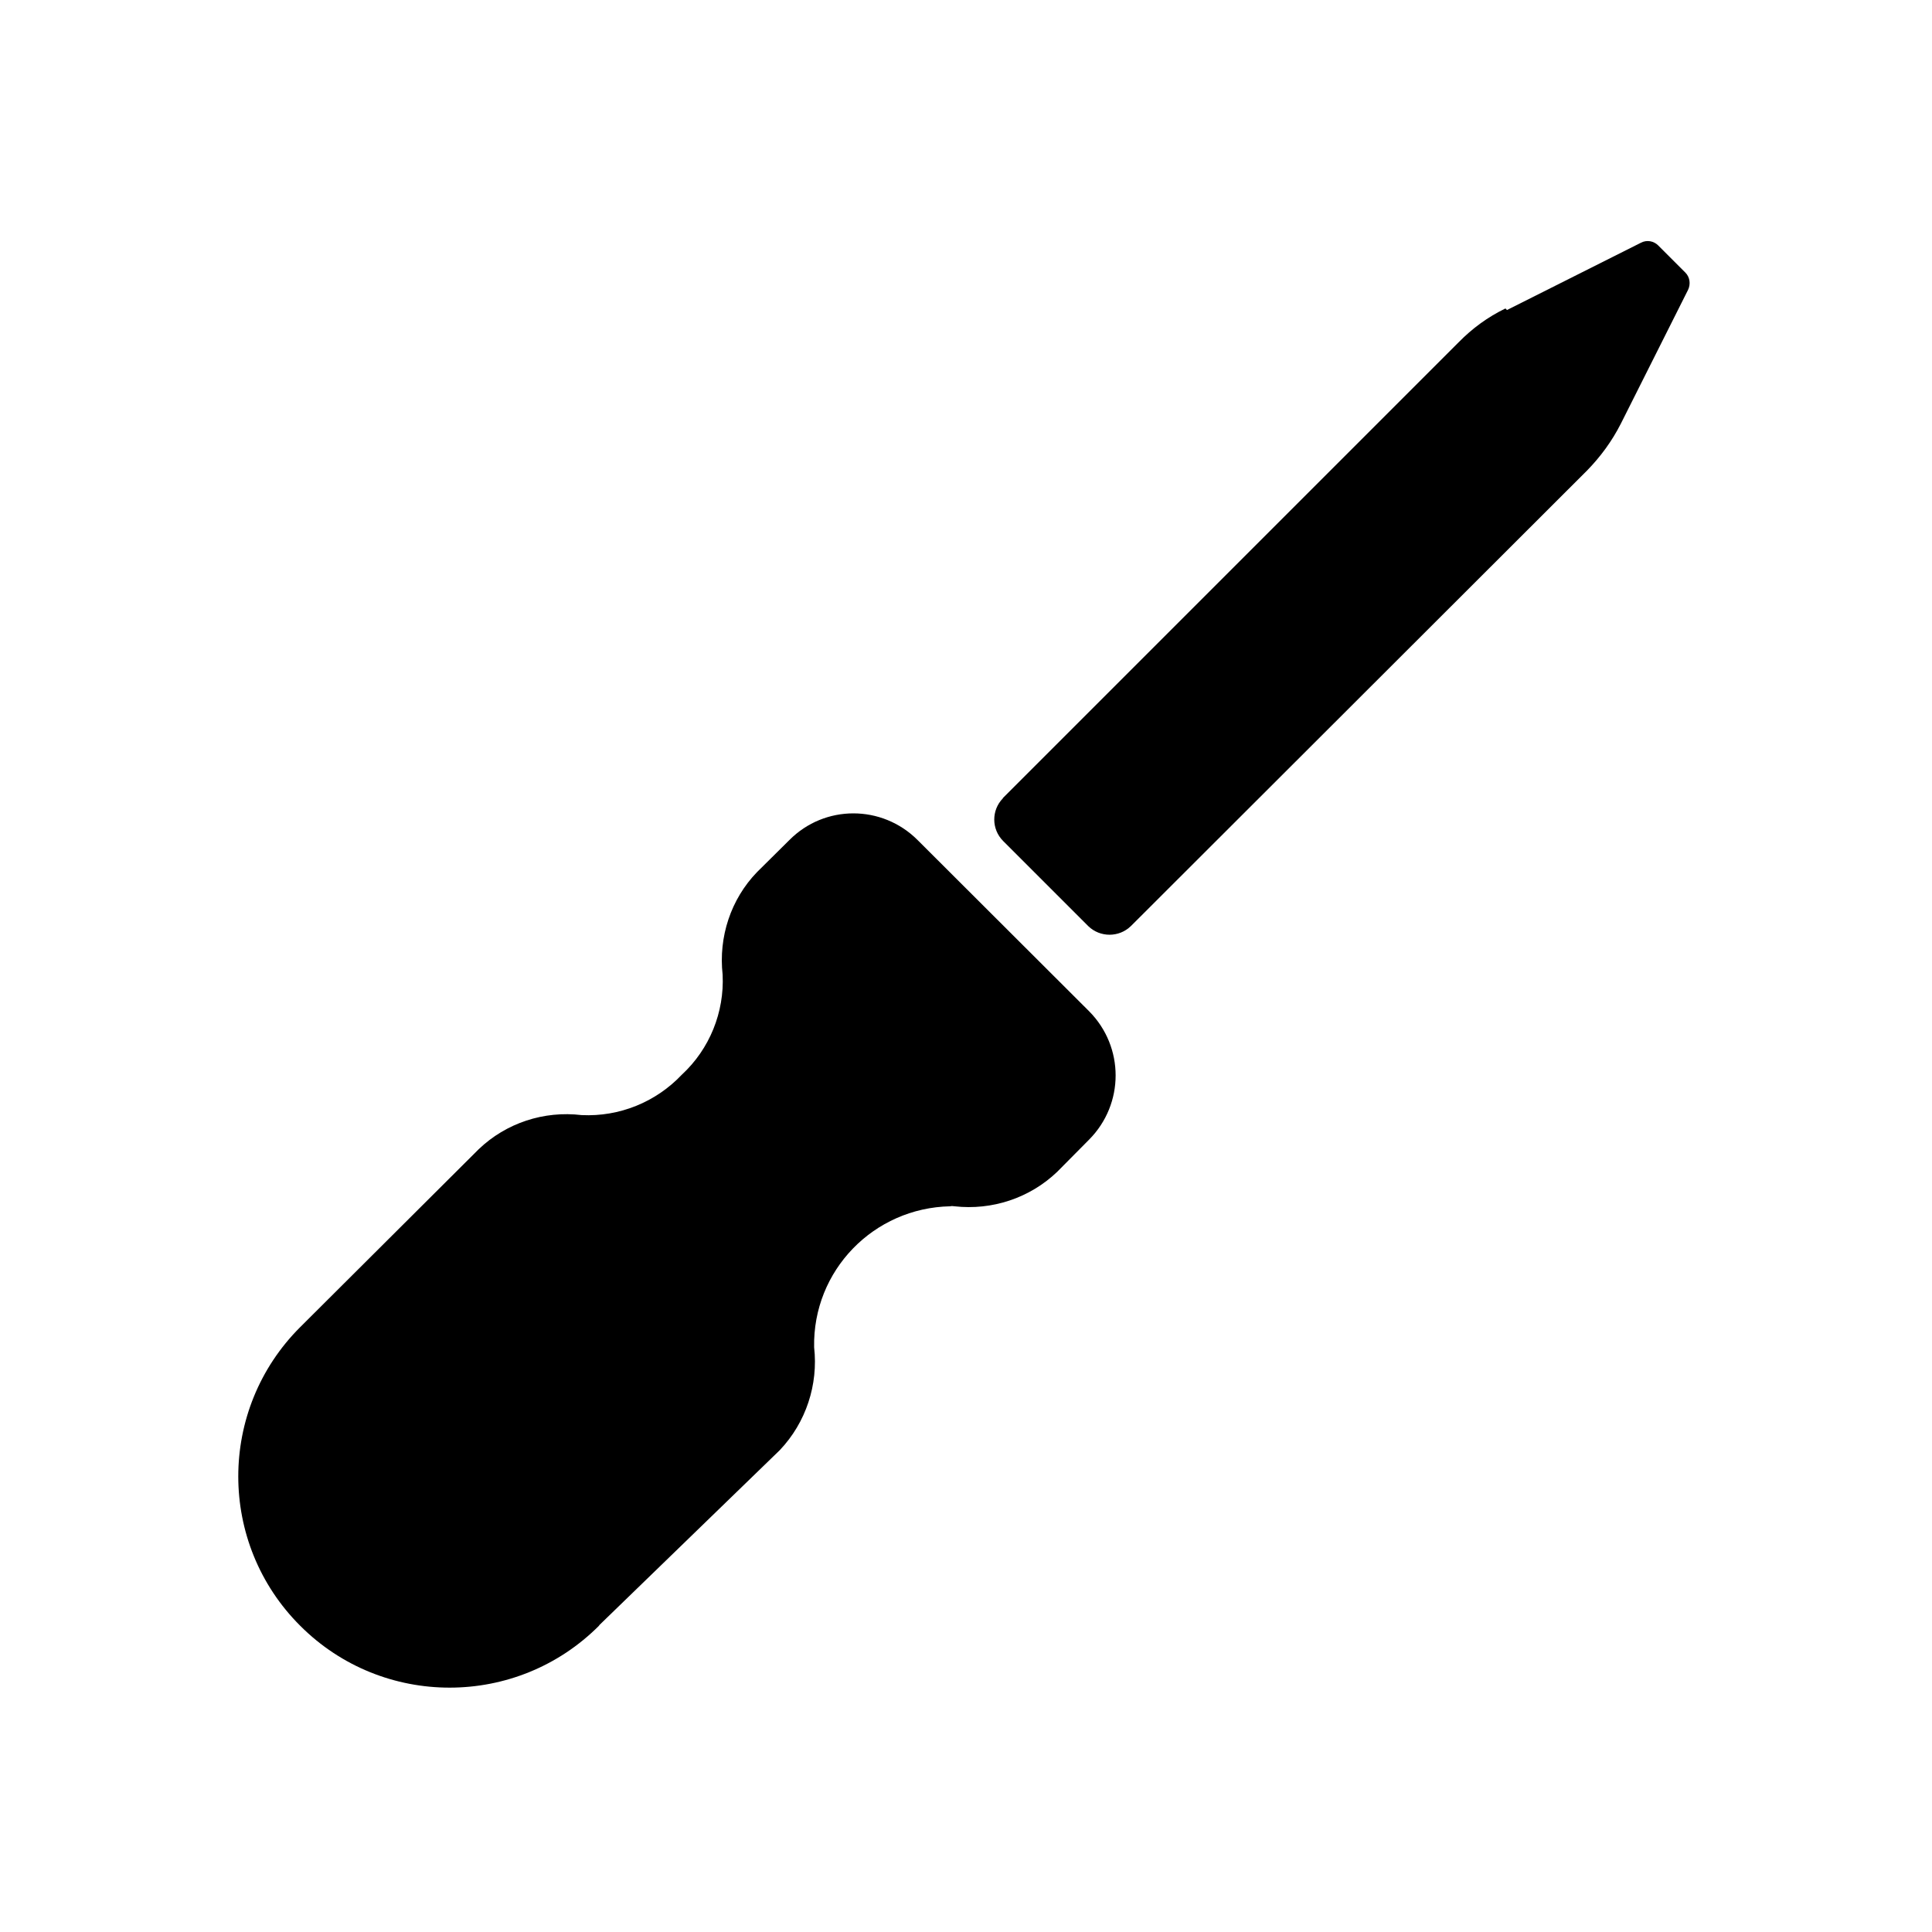 <svg xmlns="http://www.w3.org/2000/svg" viewBox="0 0 64 64">
  <path fill-rule="evenodd" d="M25.84 48.03h-.001c.86-.91 1.27-2.16 1.13-3.4l0 0c-.05-2.54 1.97-4.62 4.51-4.67 .04-.01.09-.01.14 0v0c1.24.14 2.49-.27 3.4-1.14l1.06-1.07v0c1.17-1.18 1.17-3.07 0-4.25 -.01-.01-.01-.01-.01-.01l-5.67-5.66 -.001-.001c-1.18-1.18-3.08-1.18-4.25 0l-1.07 1.06 0 0c-.87.9-1.28 2.15-1.14 3.4v0c.06 1.24-.43 2.46-1.35 3.31v0c-.86.91-2.07 1.4-3.32 1.34v0c-1.25-.15-2.5.26-3.41 1.13l-5.91 5.89h0c-2.74 2.73-2.74 7.17 0 9.9 2.73 2.73 7.17 2.73 9.9-.01 0-.01 0-.01 0-.01Zm24.08-37.76l4.44-2.23v0c.19-.1.42-.06.57.09l.9.9v0c.15.15.18.38.09.57l-2.23 4.44v0c-.29.57-.67 1.09-1.12 1.55L37.46 30.68v-.001c-.39.38-1.02.38-1.41 0l-2.82-2.82v-.001c-.39-.39-.39-1.02-.01-1.41 0-.01 0-.01 0-.01l15.1-15.1v0c.45-.46.97-.84 1.55-1.12Z" />
</svg>